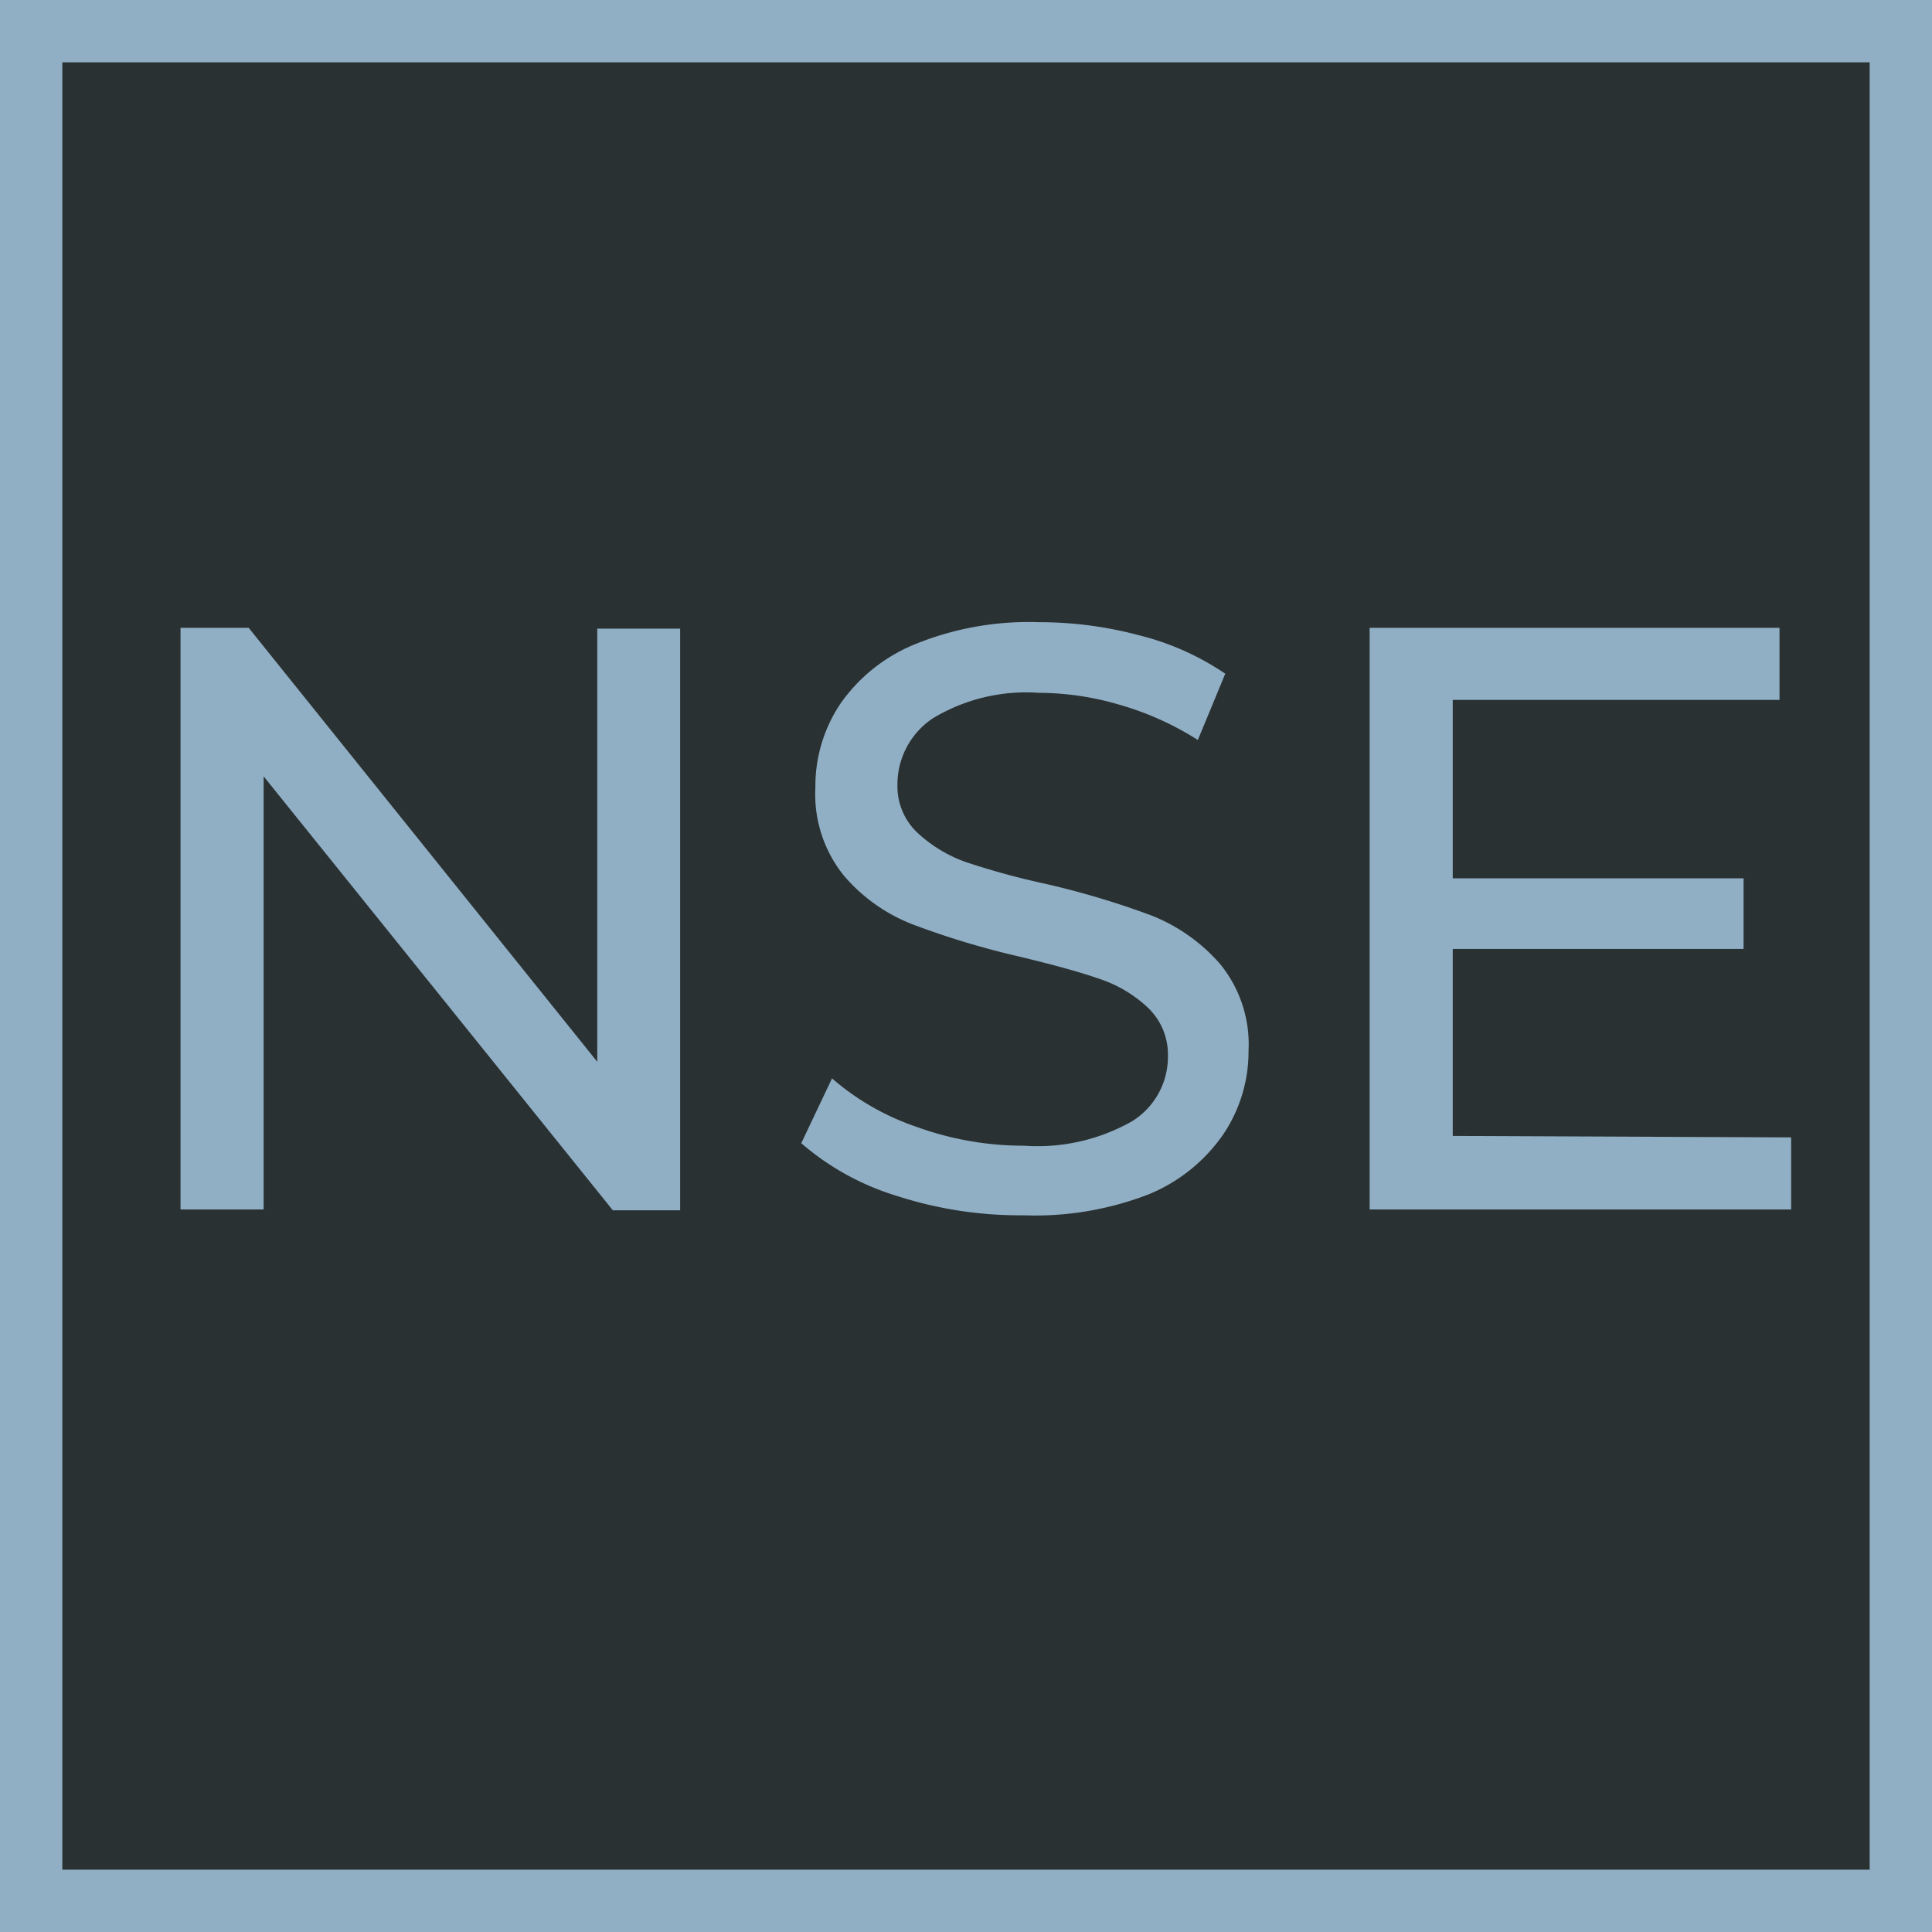 <svg id="Layer_1" data-name="Layer 1" xmlns="http://www.w3.org/2000/svg" viewBox="0 0 93 93"><defs><style>.cls-1{fill:#2a3132;stroke:#90afc5;stroke-miterlimit:10;stroke-width:3px;}.cls-2{fill:#90afc5;}</style></defs><title>icon</title><rect class="cls-1" x="1.5" y="1.5" width="90" height="90"/><path class="cls-2" d="M36.24,33.76v28H33L16.19,40.87V61.72h-4v-28h3.28L32.25,54.61V33.76Z" transform="translate(-3.5 -3.5)"/><path class="cls-2" d="M46.68,61.07a12.66,12.66,0,0,1-4.61-2.54l1.48-3.12a12.2,12.2,0,0,0,4.09,2.34,15.08,15.08,0,0,0,5.14.9A9.22,9.22,0,0,0,58,57.47a3.65,3.65,0,0,0,1.72-3.14A3.11,3.11,0,0,0,58.75,52a6.31,6.31,0,0,0-2.32-1.38c-.92-.32-2.22-.68-3.89-1.08A39.86,39.86,0,0,1,47.44,48a8.29,8.29,0,0,1-3.31-2.34,6.23,6.23,0,0,1-1.38-4.25,7.13,7.13,0,0,1,1.18-4,8.09,8.09,0,0,1,3.57-2.88,14.5,14.5,0,0,1,6-1.08,18.66,18.66,0,0,1,4.87.64,12.93,12.93,0,0,1,4.11,1.84l-1.32,3.19a14.39,14.39,0,0,0-3.75-1.69,13.88,13.88,0,0,0-3.91-.58,8.68,8.68,0,0,0-5.1,1.23,3.82,3.82,0,0,0-1.7,3.2,3.06,3.06,0,0,0,1,2.34A6.73,6.73,0,0,0,50,45a37.26,37.26,0,0,0,3.85,1.05,40.57,40.57,0,0,1,5.08,1.52,8.55,8.55,0,0,1,3.29,2.32,6.1,6.1,0,0,1,1.38,4.19,7.13,7.13,0,0,1-1.2,4A8.09,8.09,0,0,1,58.77,61a15.15,15.15,0,0,1-6,1A19.23,19.23,0,0,1,46.68,61.07Z" transform="translate(-3.5 -3.5)"/><path class="cls-2" d="M89.72,58.25v3.47H69.43v-28H89.16v3.47H73.43v8.59h14v3.4h-14v9Z" transform="translate(-3.5 -3.5)"/></svg>
